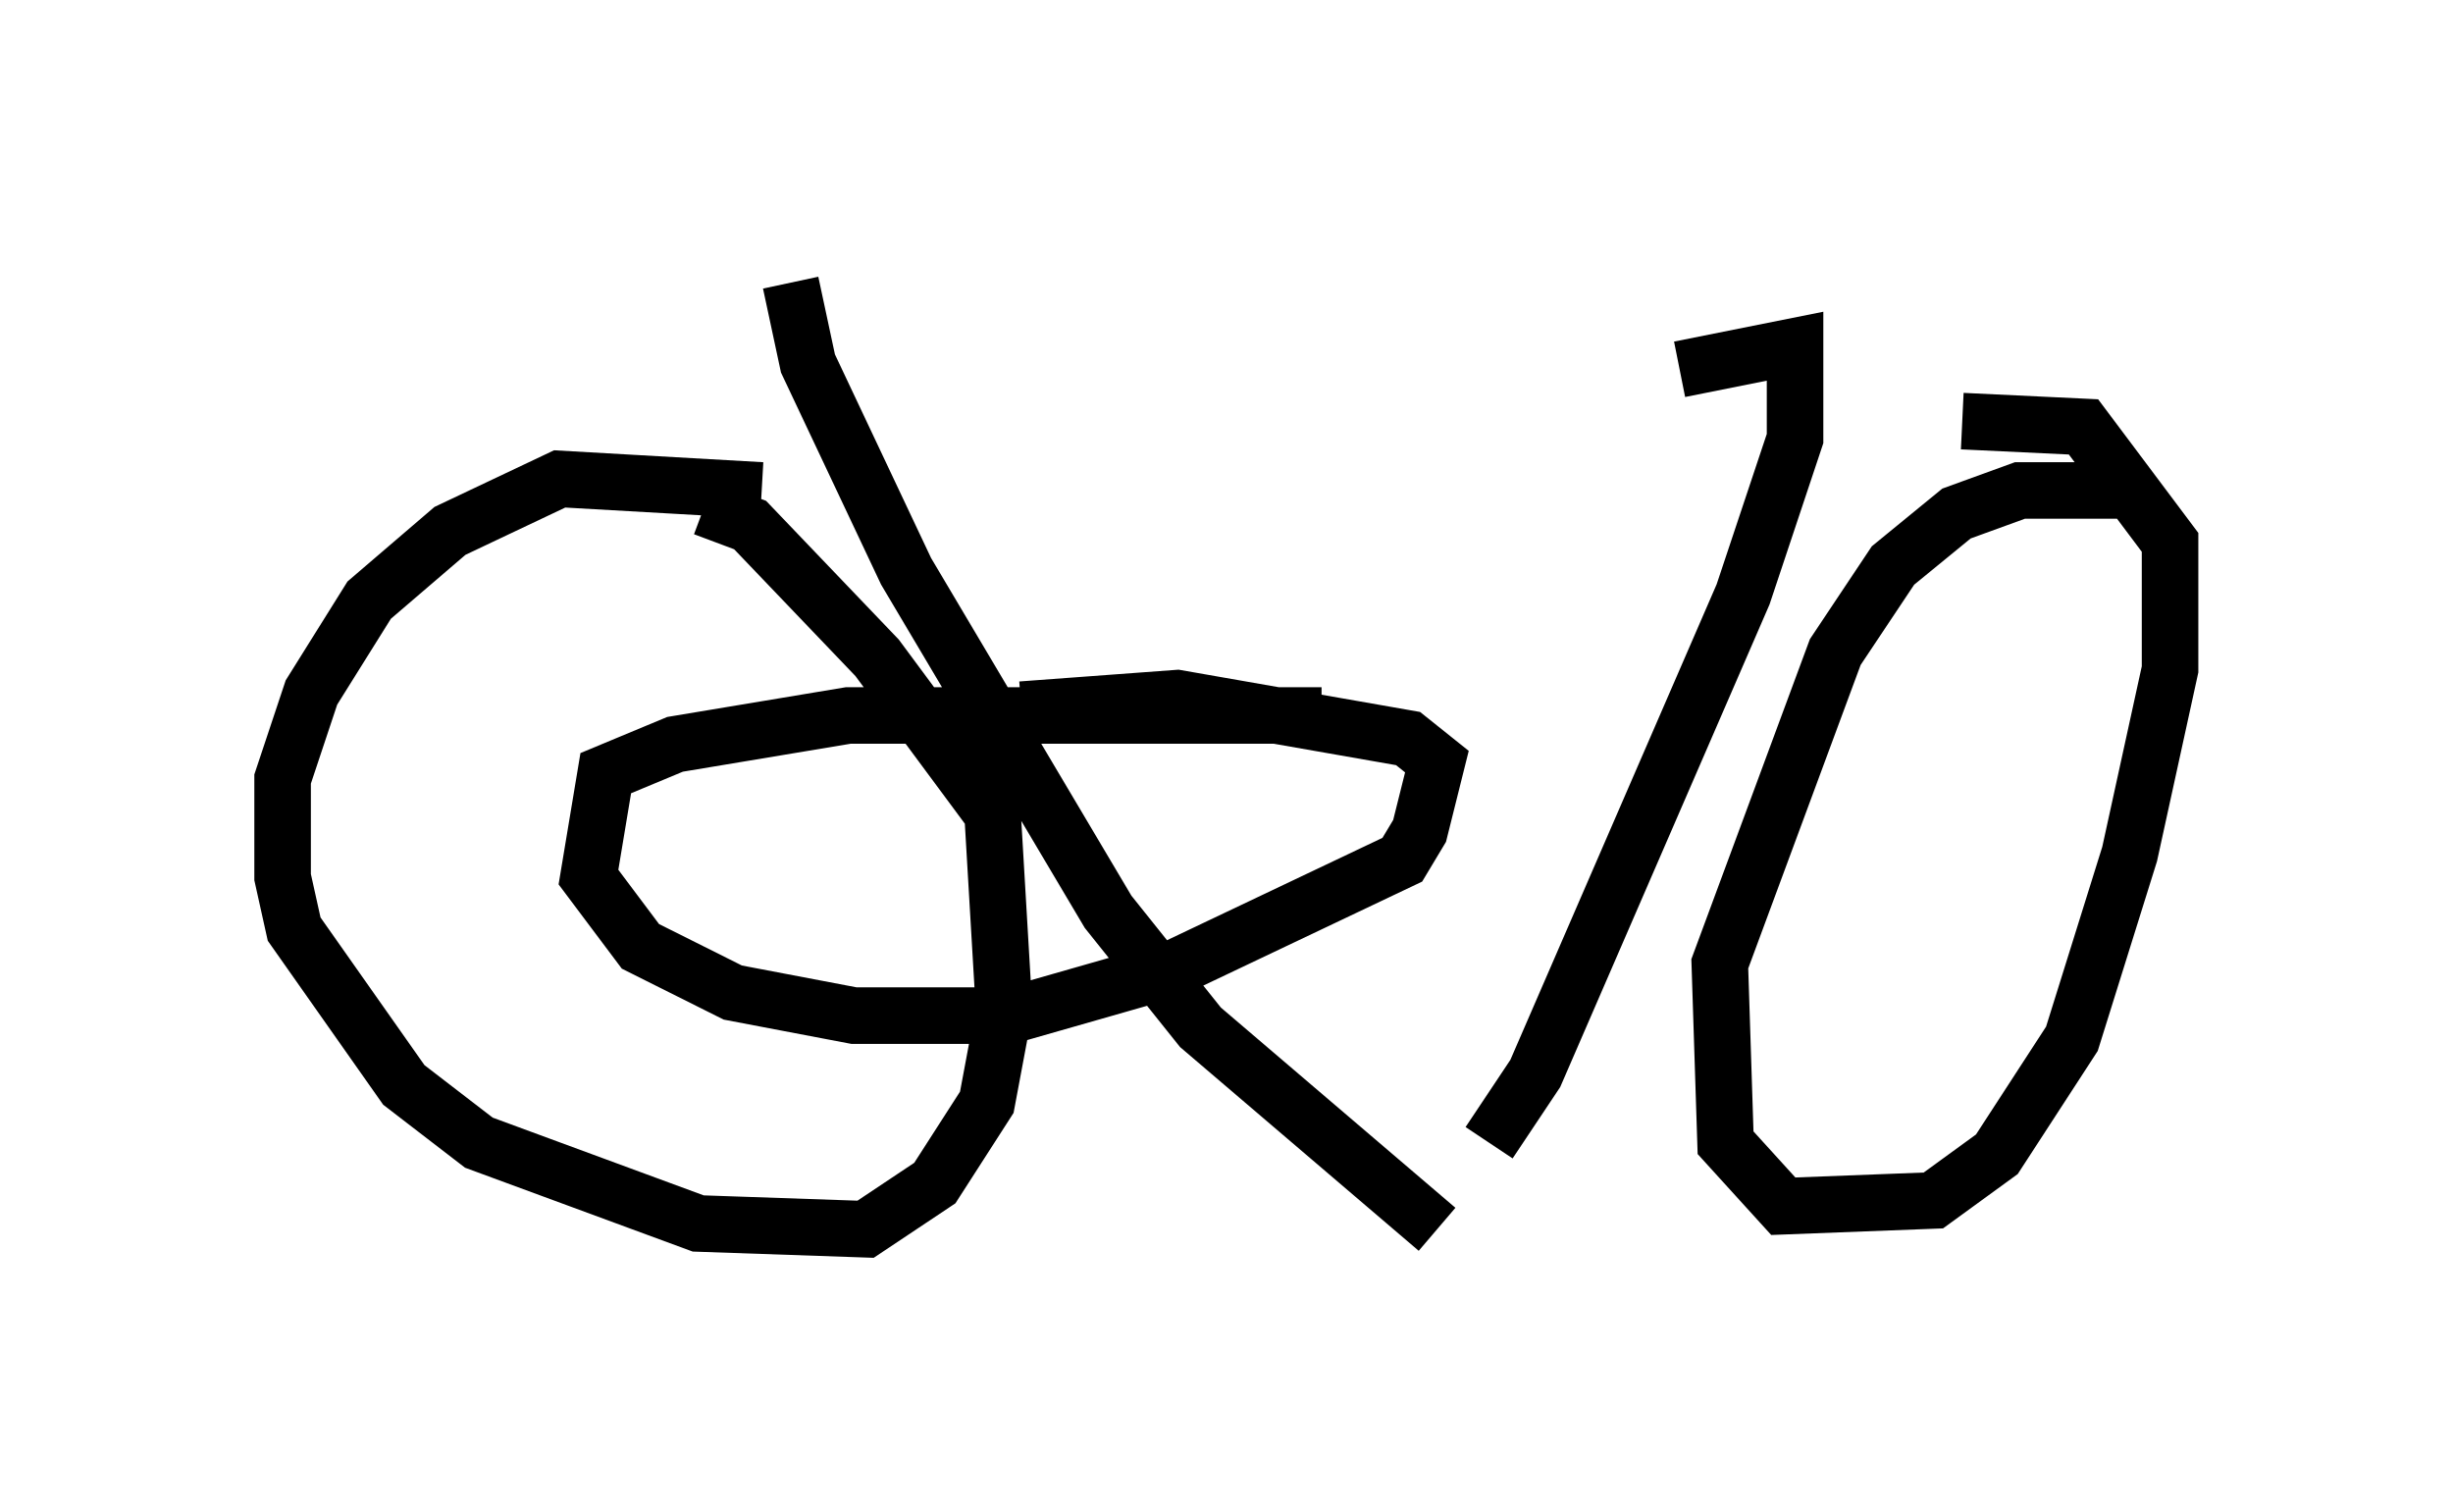 <?xml version="1.0" encoding="utf-8" ?>
<svg baseProfile="full" height="26.742" version="1.1" width="43.382" xmlns="http://www.w3.org/2000/svg" xmlns:ev="http://www.w3.org/2001/xml-events" xmlns:xlink="http://www.w3.org/1999/xlink"><defs /><rect fill="white" height="26.742" width="43.382" x="0" y="0" /><path d="M15.004, 6.633 m14.7, -0.102 l2.042, -0.408 0.0, 1.633 l-0.919, 2.756 -3.675, 8.473 l-0.817, 1.225 m-12.352, -15.211 l0.306, 1.429 1.735, 3.675 l3.573, 6.023 1.633, 2.042 l4.185, 3.573 m-11.944, -13.067 l-3.573, -0.204 -1.94, 0.919 l-1.429, 1.225 -1.021, 1.633 l-0.51, 1.531 0.0, 1.735 l0.204, 0.919 1.94, 2.756 l1.327, 1.021 3.879, 1.429 l2.96, 0.102 1.225, -0.817 l0.919, -1.429 0.306, -1.633 l-0.204, -3.471 -2.042, -2.756 l-2.246, -2.348 -0.817, -0.306 m25.113, -0.306 l-1.838, 0.0 -1.123, 0.408 l-1.123, 0.919 -1.021, 1.531 l-2.042, 5.513 0.102, 3.165 l1.021, 1.123 2.654, -0.102 l1.123, -0.817 1.327, -2.042 l1.021, -3.267 0.715, -3.267 l0.0, -2.246 -1.531, -2.042 l-2.144, -0.102 m-11.331, 5.206 l-8.371, 0.0 -3.063, 0.51 l-1.225, 0.51 -0.306, 1.838 l0.919, 1.225 1.633, 0.817 l2.144, 0.408 2.756, 0.0 l2.858, -0.817 4.083, -1.94 l0.306, -0.51 0.306, -1.225 l-0.51, -0.408 -4.083, -0.715 l-2.756, 0.204 " fill="none" stroke="black" stroke-width="1" /></svg>
